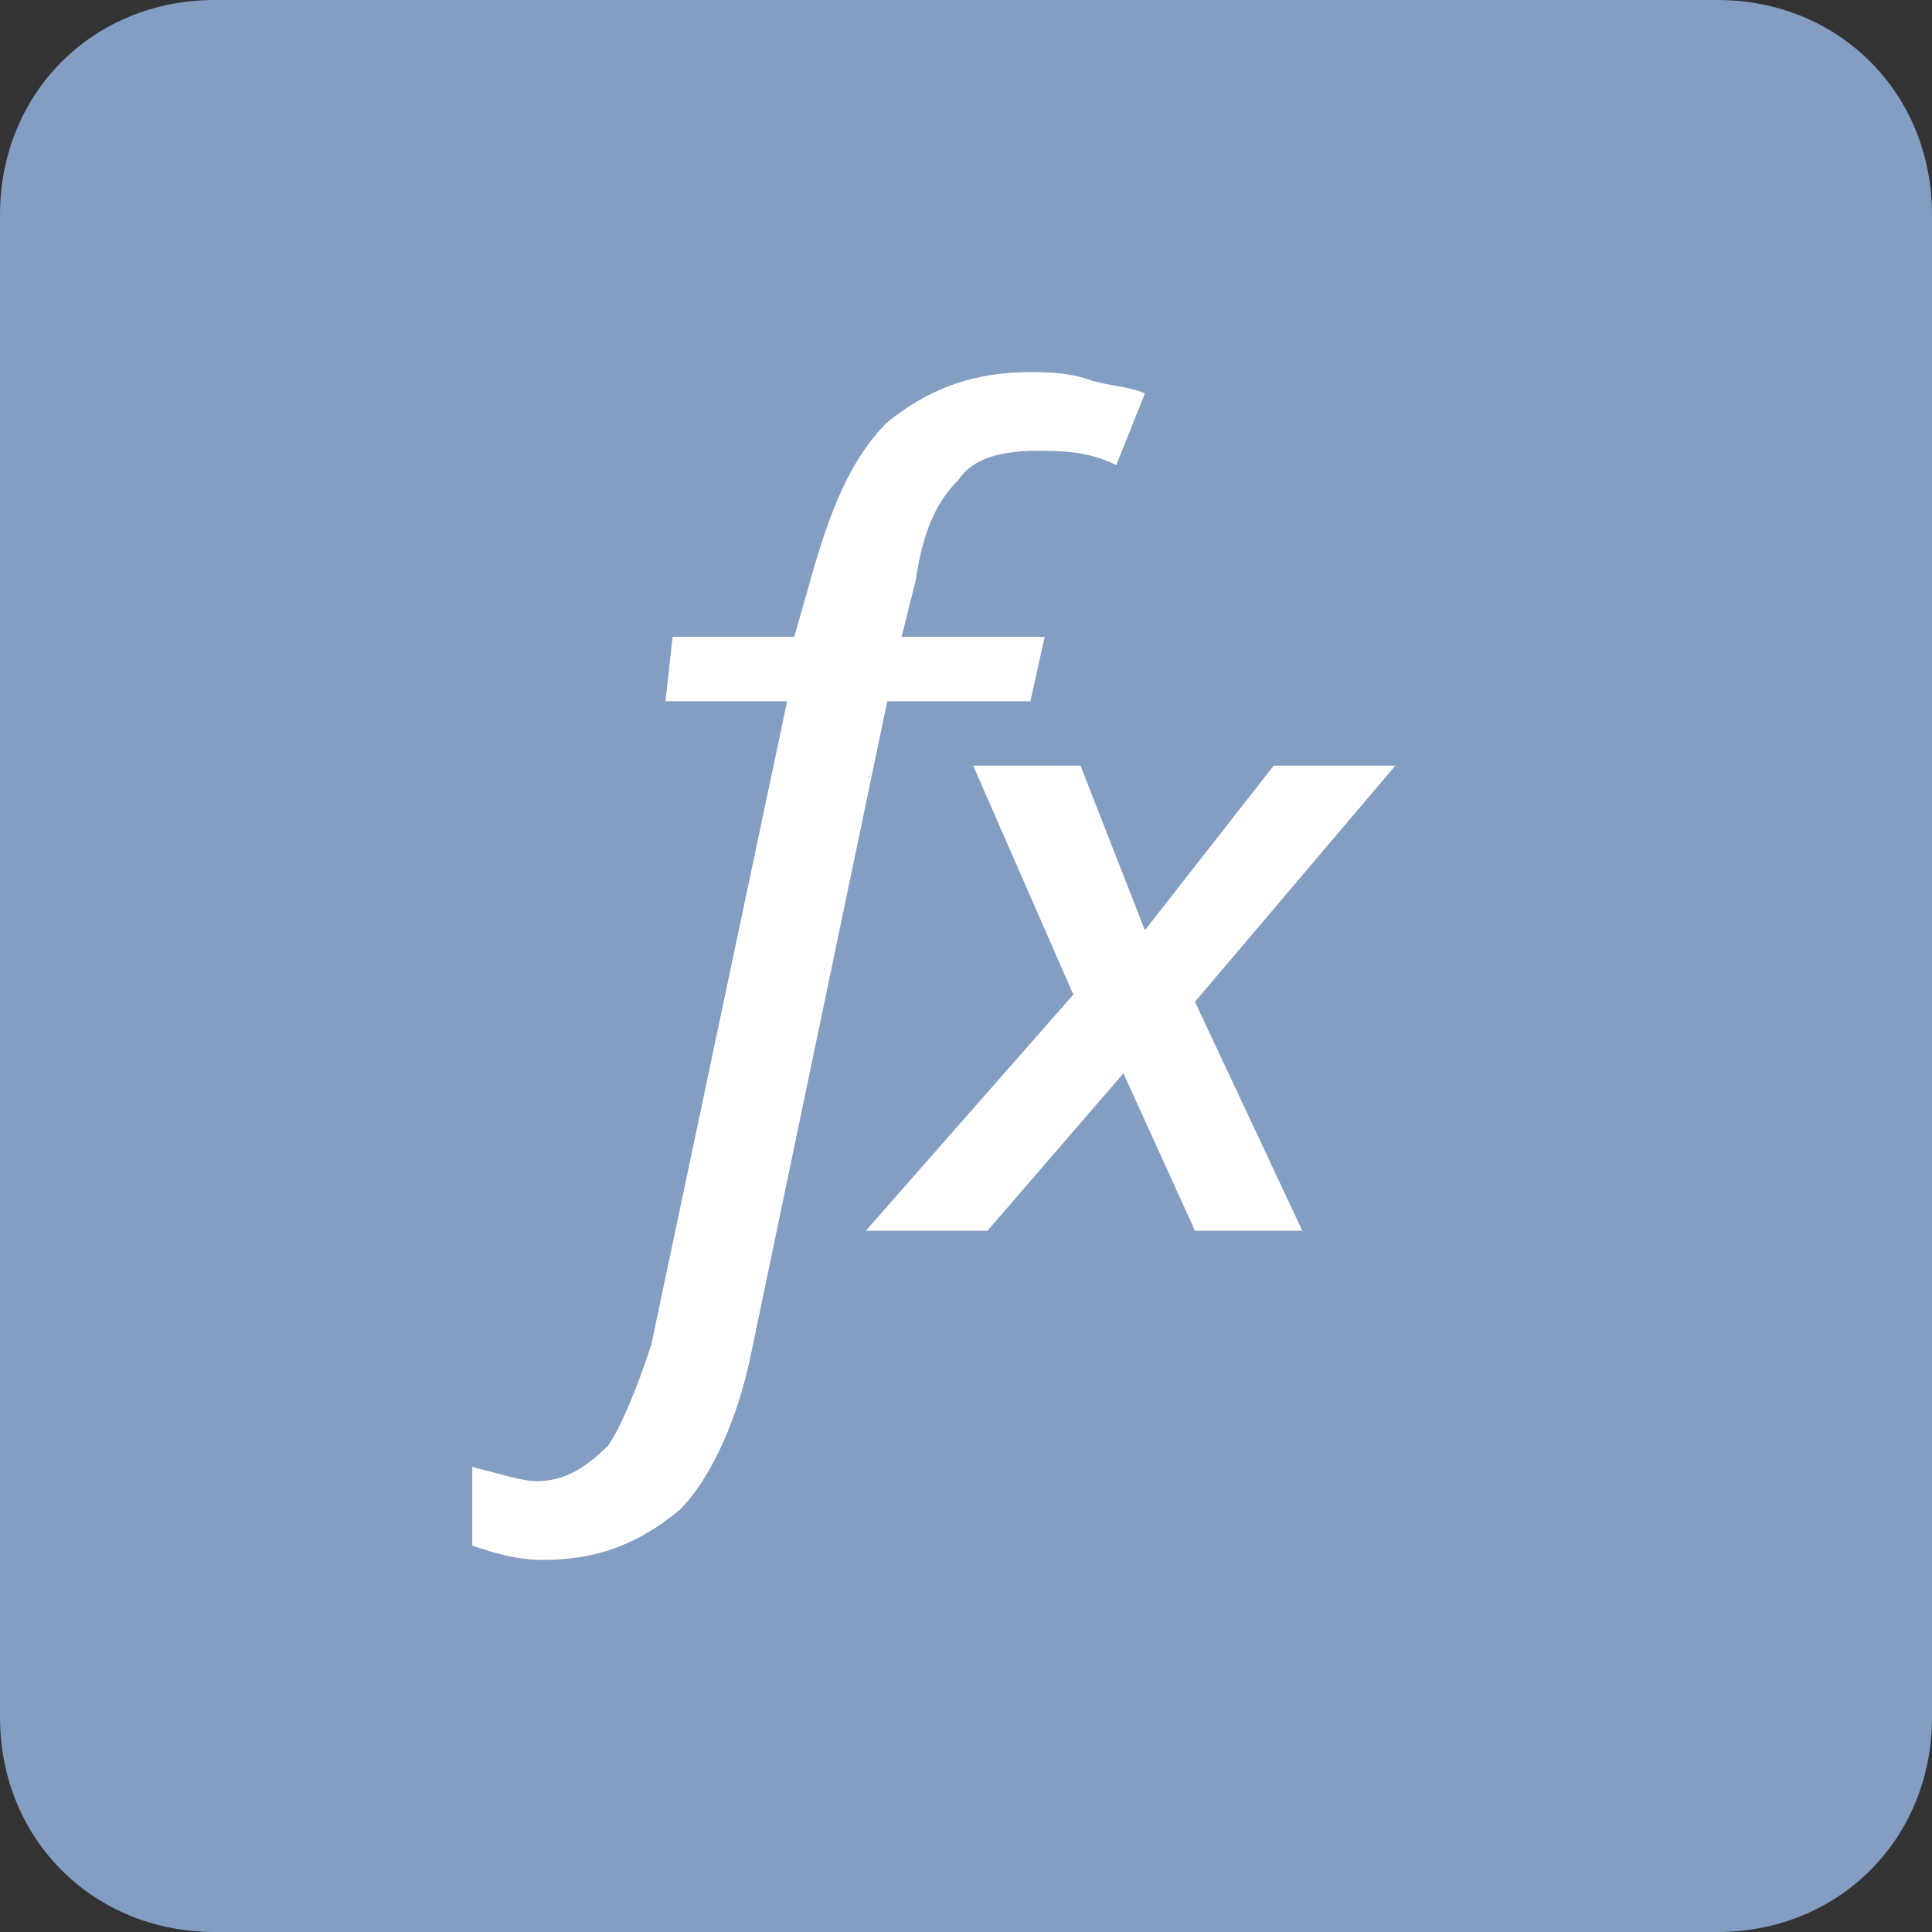 <?xml version="1.0" encoding="utf-8"?>
<!-- Generator: Adobe Illustrator 19.2.0, SVG Export Plug-In . SVG Version: 6.00 Build 0)  -->
<svg version="1.1" id="Layer_1" xmlns="http://www.w3.org/2000/svg" xmlns:xlink="http://www.w3.org/1999/xlink" x="0px" y="0px"
	 viewBox="0 0 27 27" style="enable-background:new 0 0 27 27;" xml:space="preserve">
<rect x="0" y="0" width="27" height="27" fill="#333333" stroke="none"/>
<style type="text/css">
	.st0{fill:#839DC3;}
	.st1{fill:#FFFFFF;}
</style>
<g>
	<path class="st0" d="M24,27H3c-1.7,0-3-1.3-3-3V3c0-1.7,1.3-3,3-3h21c1.7,0,3,1.3,3,3v21C27,25.7,25.7,27,24,27z"/>
	<g>
		<g>
			<path class="st1" d="M7.6,21.8c-0.4,0-0.7-0.1-1-0.2v-1.1c0.4,0.1,0.7,0.2,0.9,0.2c0.4,0,0.7-0.2,1-0.5c0.2-0.3,0.4-0.8,0.6-1.4
				l1.9-9H9.3l0.1-0.9h1.7l0.2-0.7c0.3-1.1,0.6-1.8,1.1-2.3c0.5-0.4,1.1-0.7,2-0.7c0.2,0,0.5,0,0.8,0.1c0.3,0.1,0.6,0.1,0.8,0.2
				l-0.4,1c-0.4-0.2-0.8-0.2-1.1-0.2c-0.5,0-0.9,0.1-1.1,0.4c-0.3,0.3-0.5,0.7-0.6,1.4l-0.2,0.8h2l-0.2,0.9h-2l-1.9,9.1
				c-0.2,1-0.6,1.8-1,2.2C8.9,21.6,8.3,21.8,7.6,21.8z"/>
		</g>
		<g>
			<path class="st1" d="M15.7,15l-1.9,2.2h-1.7l2.9-3.3l-1.4-3.2h1.5L16,13l1.8-2.3h1.7L16.7,14l1.5,3.2h-1.5L15.7,15z"/>
		</g>
	</g>
</g>
</svg>
